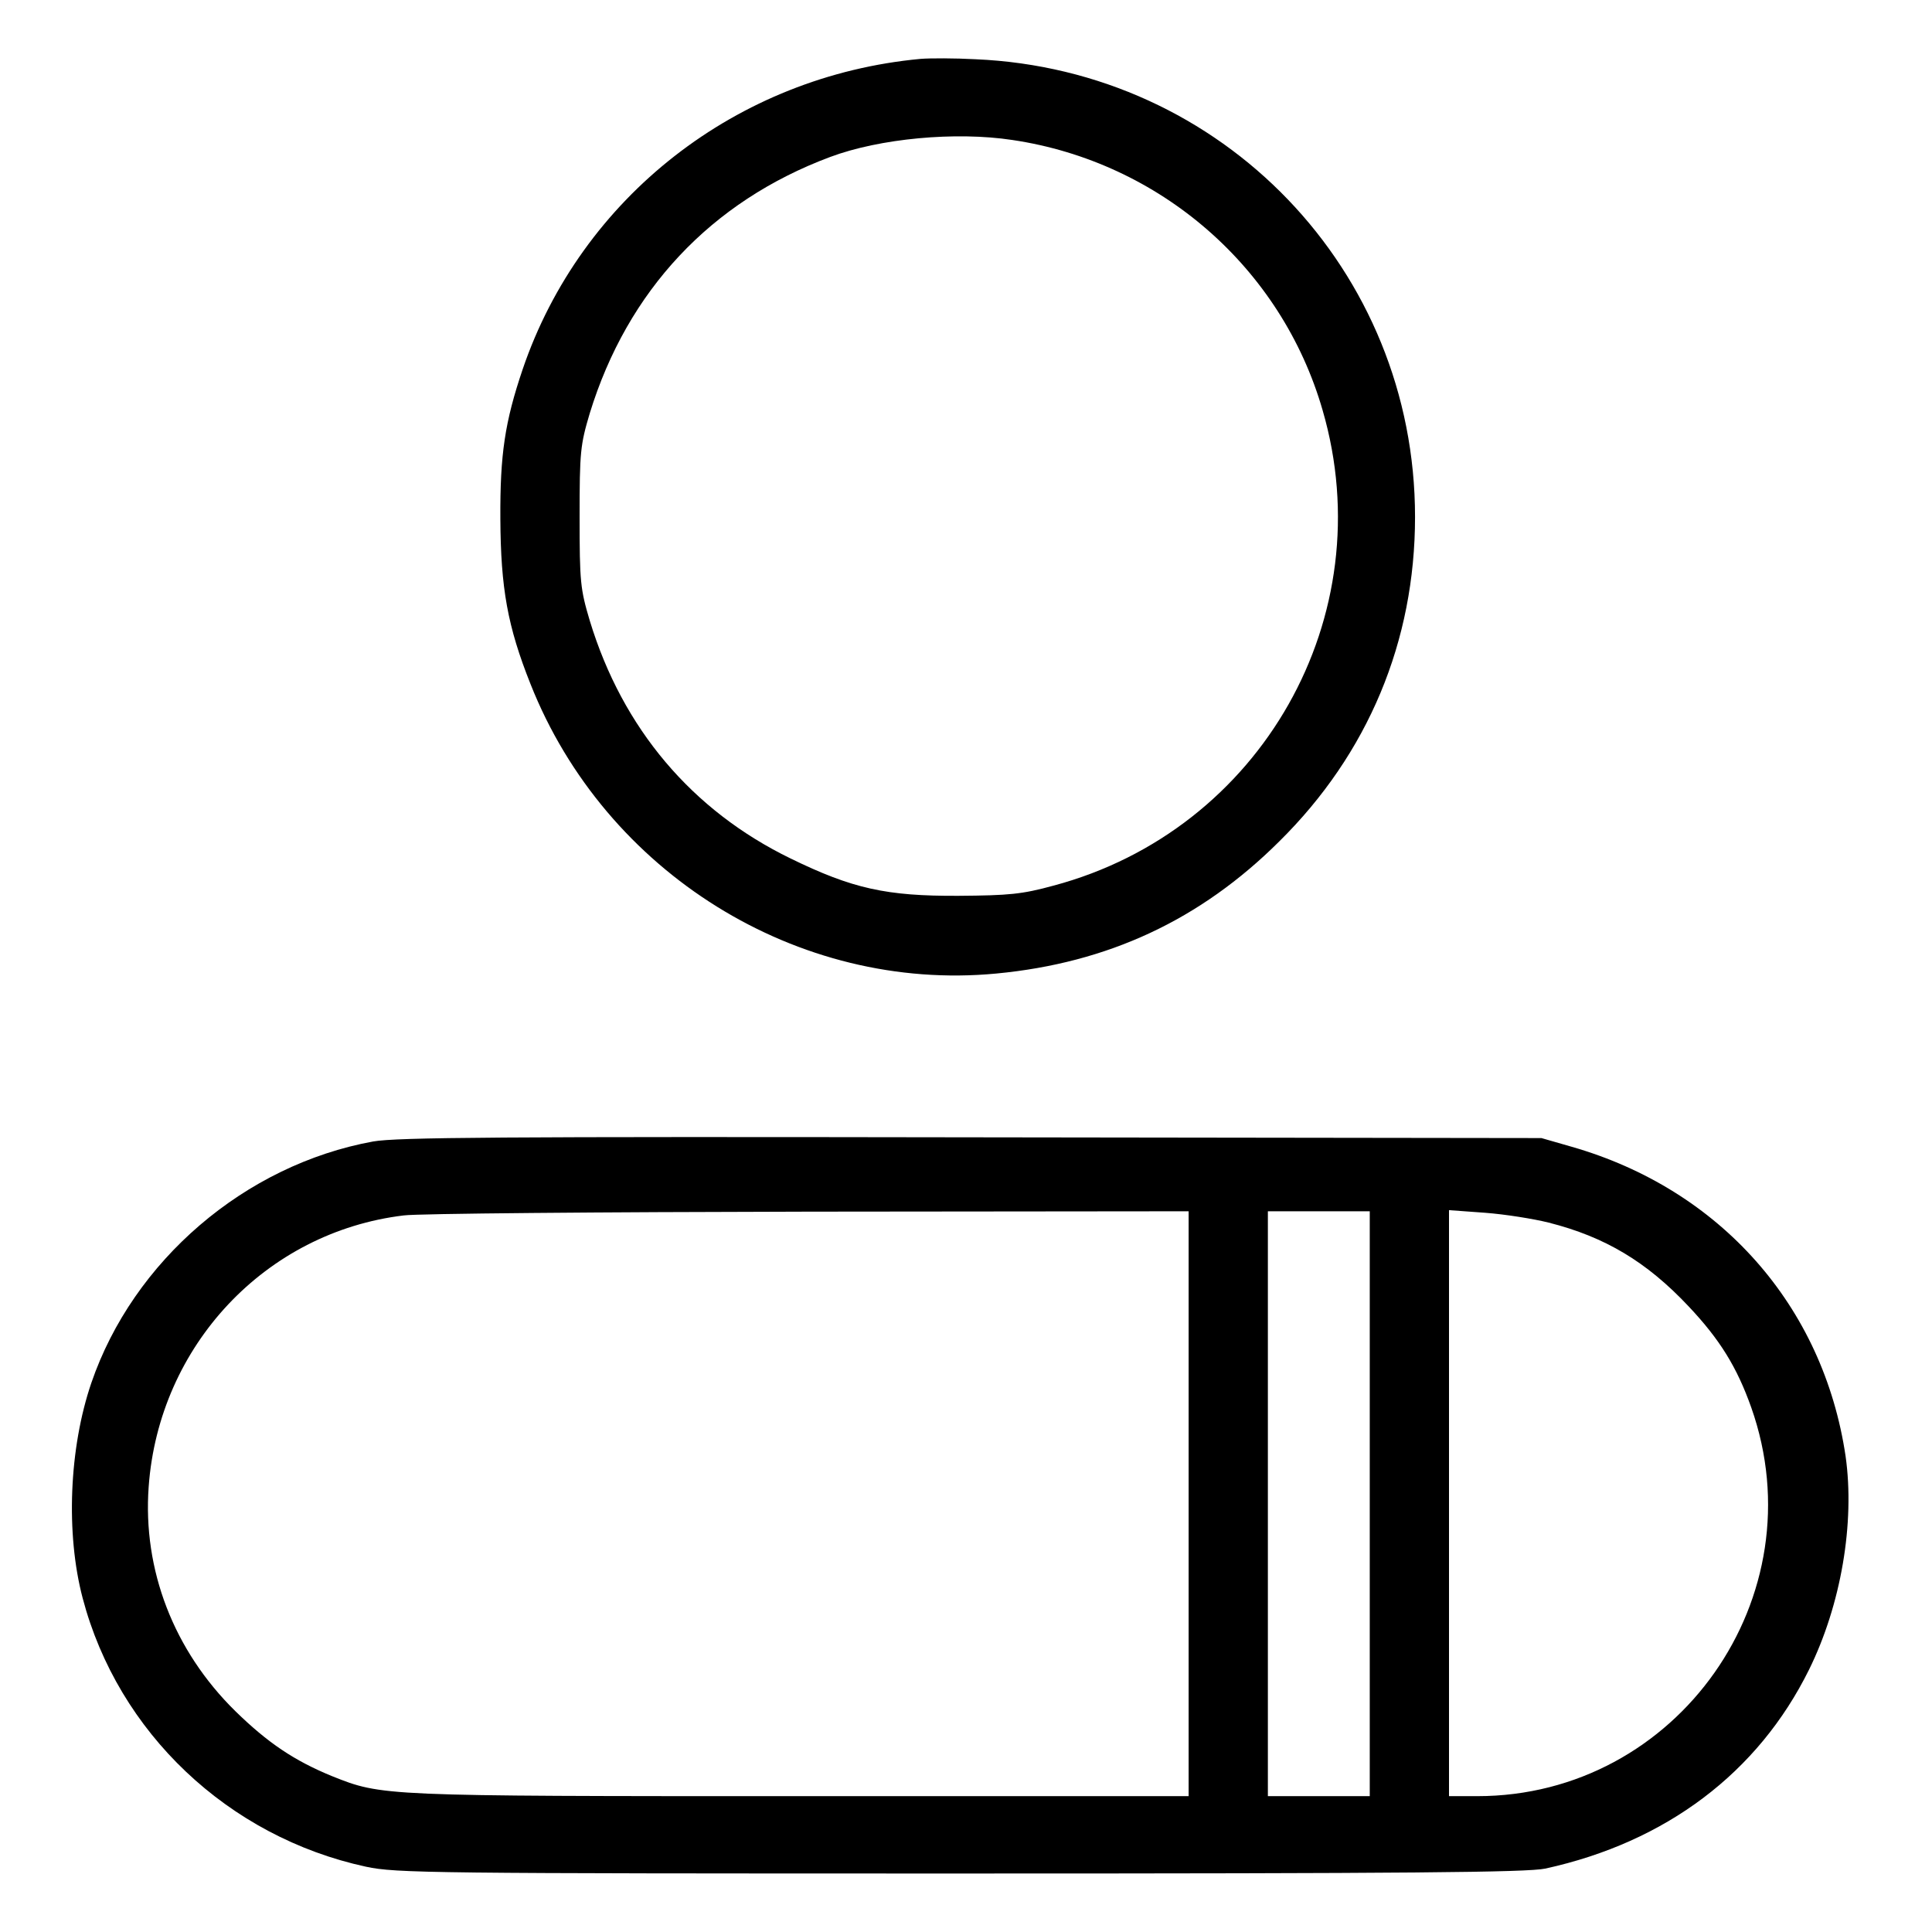 <?xml version="1.0" standalone="no"?>
<!DOCTYPE svg PUBLIC "-//W3C//DTD SVG 20010904//EN"
 "http://www.w3.org/TR/2001/REC-SVG-20010904/DTD/svg10.dtd">
<svg version="1.0" xmlns="http://www.w3.org/2000/svg"
 width="512pt" height="512pt" viewBox="0 0 512 512"
 preserveAspectRatio="xMidYMid meet">

<g transform="translate(0,512) scale(0.1,-0.1)"
fill="#000000" stroke="none">
<path d="M2440 4964 c-487 -45 -900 -367 -1055 -823 -47 -139 -60 -225 -59
-396 1 -184 19 -285 80 -438 198 -500 708 -817 1234 -767 296 28 541 142 750
350 236 233 360 531 360 860 0 654 -510 1185 -1165 1213 -55 3 -120 3 -145 1z
m243 -215 c391 -58 713 -338 822 -716 159 -546 -162 -1113 -713 -1260 -84 -23
-118 -26 -252 -27 -191 -1 -281 19 -445 99 -261 127 -445 344 -532 630 -25 84
-27 102 -27 275 0 173 2 191 27 275 100 325 321 561 637 679 131 49 332 68
483 45z"/>
<path d="M989 2095 c-340 -62 -636 -316 -747 -640 -59 -173 -68 -399 -23 -570
94 -357 386 -633 751 -712 80 -17 169 -18 1575 -18 1194 0 1502 3 1550 13 320
70 564 254 699 527 85 172 122 389 97 566 -59 398 -332 707 -726 820 l-80 23
-1510 2 c-1252 2 -1523 0 -1586 -11z m2161 -960 l0 -775 -1029 0 c-1111 0
-1108 0 -1241 53 -100 41 -170 88 -256 172 -164 161 -246 375 -230 595 27 374
310 675 676 719 36 5 518 9 1073 10 l1007 1 0 -775z m480 0 l0 -775 -135 0
-135 0 0 775 0 775 135 0 135 0 0 -775z m474 745 c150 -38 260 -104 371 -222
83 -88 128 -161 166 -268 177 -501 -195 -1030 -726 -1030 l-75 0 0 776 0 777
96 -7 c53 -4 128 -16 168 -26z"/>
</g>
</svg>
